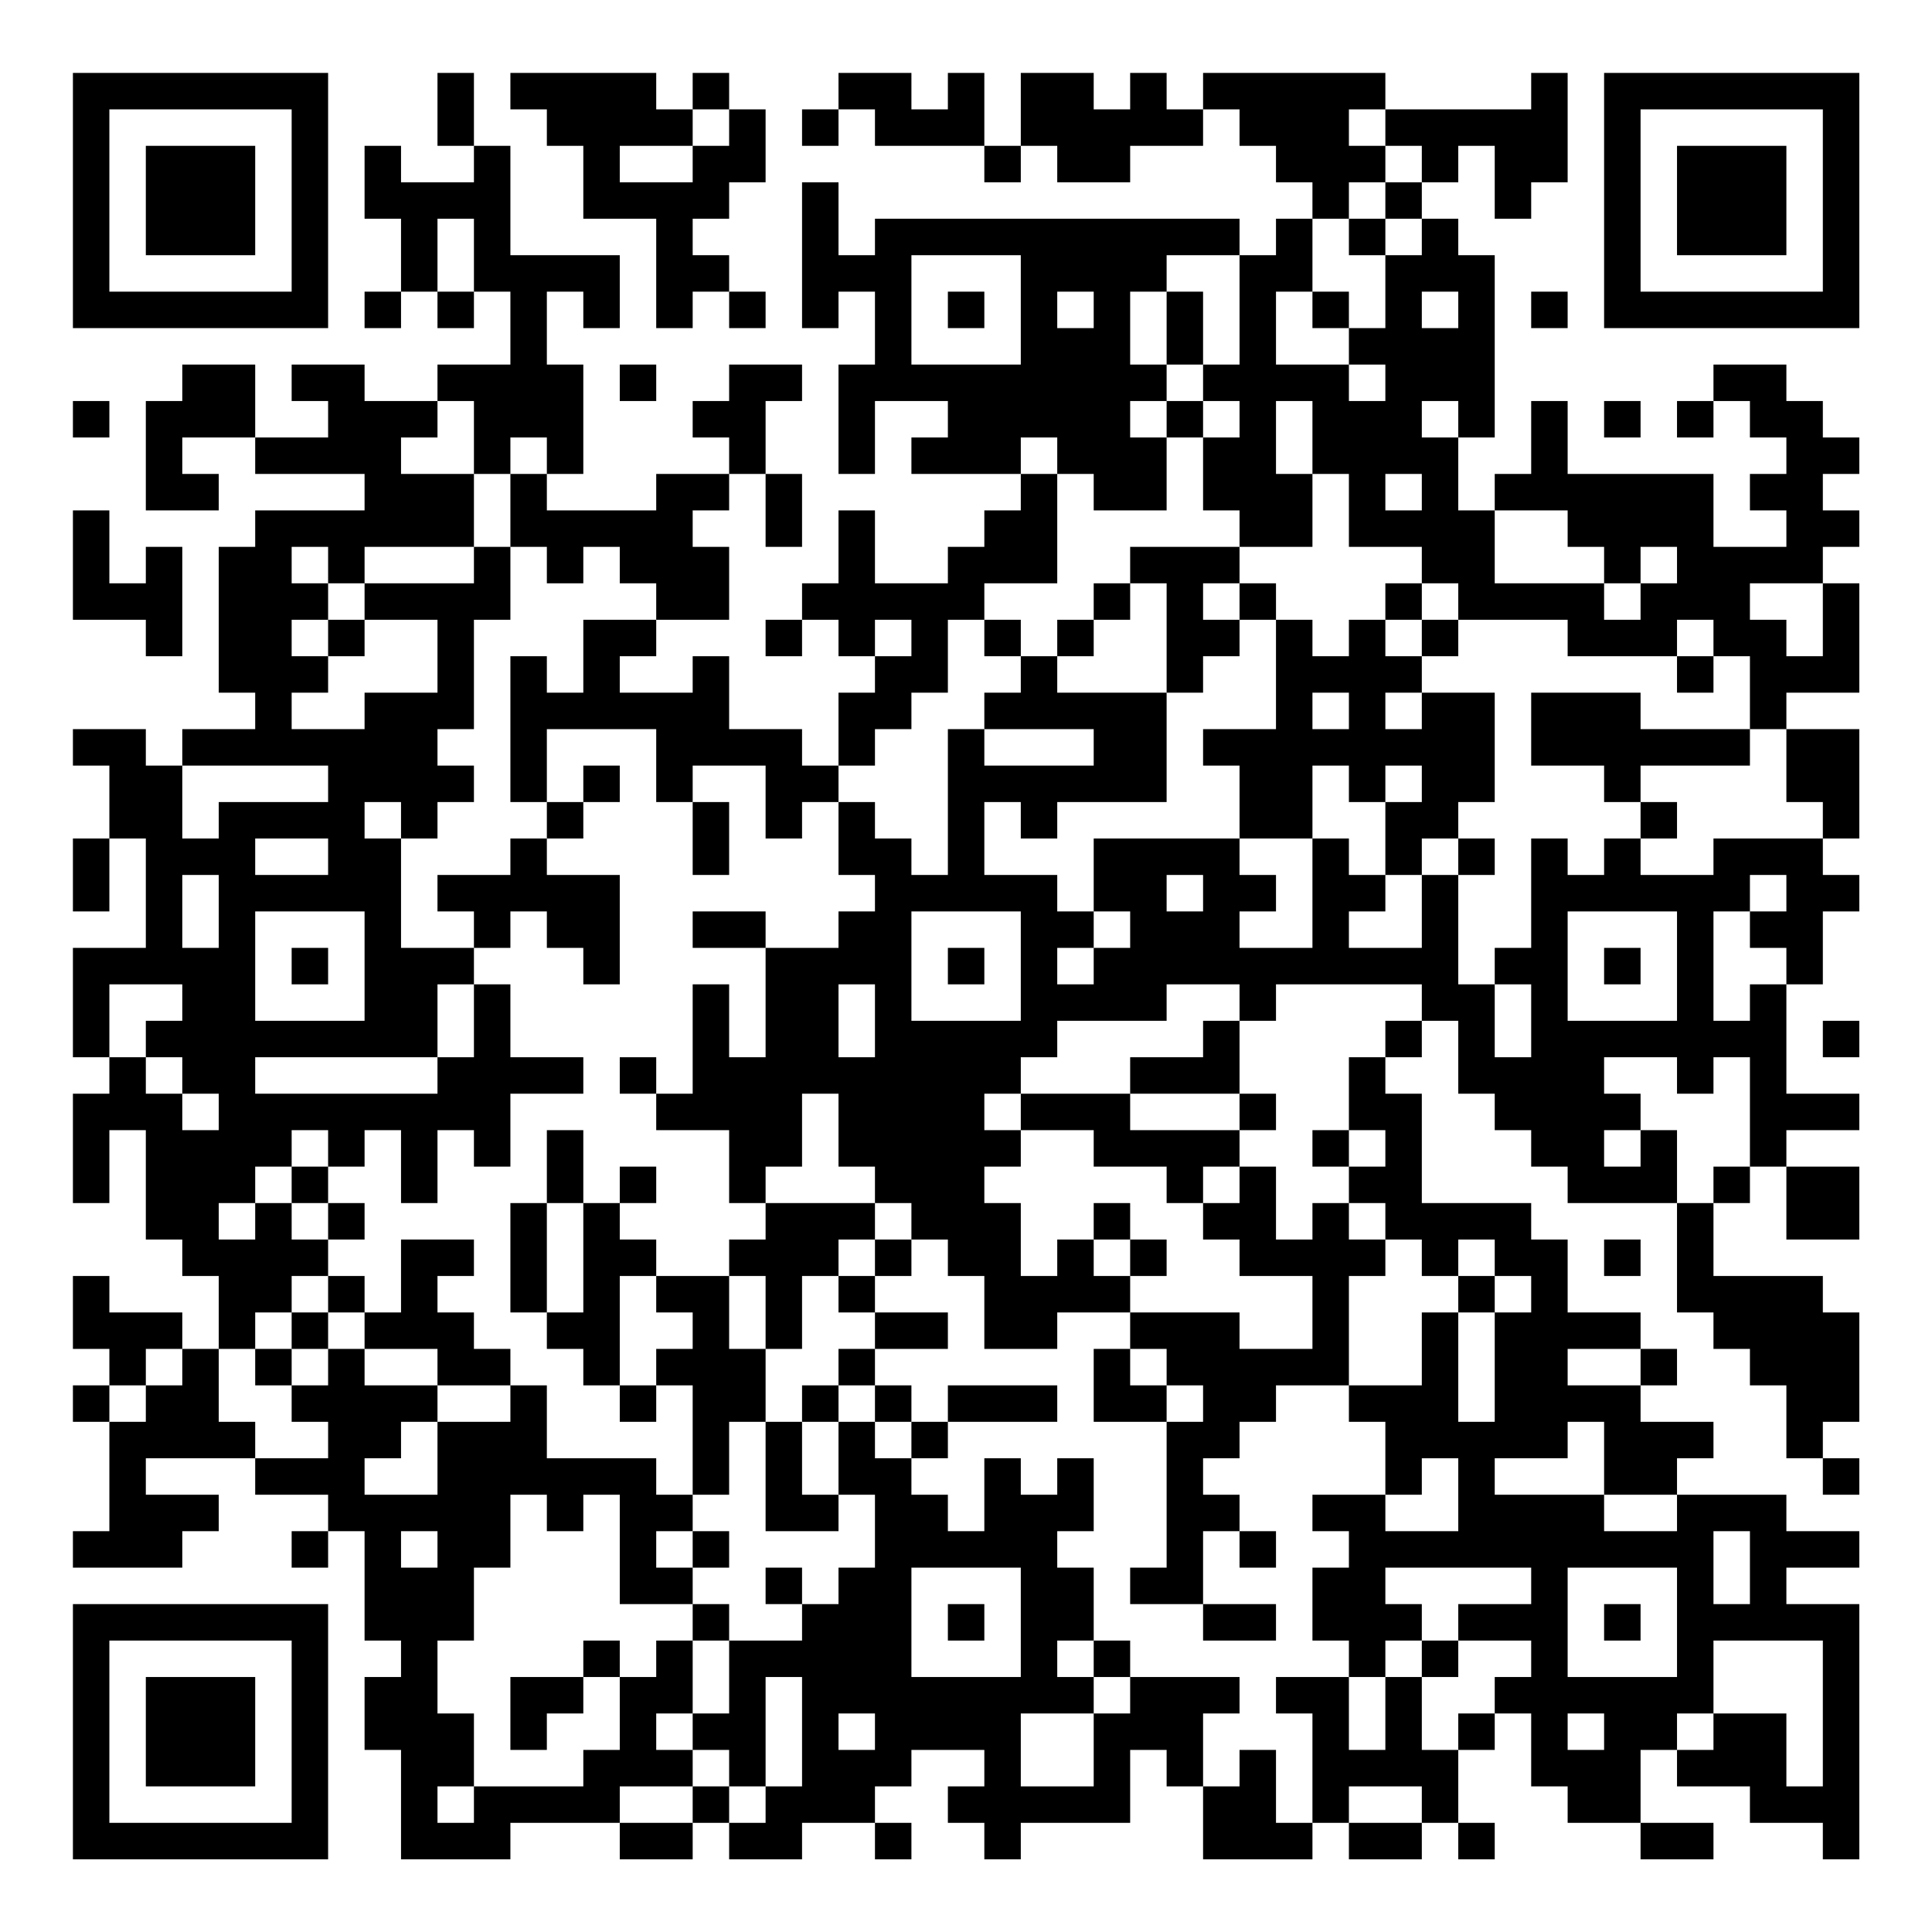 <?xml version="1.0" encoding="UTF-8"?>
<svg xmlns="http://www.w3.org/2000/svg" version="1.1" width="200" height="200" viewBox="0 0 200 200"><rect x="0" y="0" width="200" height="200" fill="#ffffff"/><g transform="scale(3.774)"><g transform="translate(2,2)"><path fill-rule="evenodd" d="M10 0L10 2L11 2L11 3L9 3L9 2L8 2L8 4L9 4L9 6L8 6L8 7L9 7L9 6L10 6L10 7L11 7L11 6L12 6L12 8L10 8L10 9L8 9L8 8L6 8L6 9L7 9L7 10L5 10L5 8L3 8L3 9L2 9L2 12L4 12L4 11L3 11L3 10L5 10L5 11L8 11L8 12L5 12L5 13L4 13L4 17L5 17L5 18L3 18L3 19L2 19L2 18L0 18L0 19L1 19L1 21L0 21L0 23L1 23L1 21L2 21L2 24L0 24L0 27L1 27L1 28L0 28L0 31L1 31L1 29L2 29L2 32L3 32L3 33L4 33L4 35L3 35L3 34L1 34L1 33L0 33L0 35L1 35L1 36L0 36L0 37L1 37L1 40L0 40L0 41L3 41L3 40L4 40L4 39L2 39L2 38L5 38L5 39L7 39L7 40L6 40L6 41L7 41L7 40L8 40L8 43L9 43L9 44L8 44L8 46L9 46L9 49L12 49L12 48L15 48L15 49L17 49L17 48L18 48L18 49L20 49L20 48L22 48L22 49L23 49L23 48L22 48L22 47L23 47L23 46L25 46L25 47L24 47L24 48L25 48L25 49L26 49L26 48L29 48L29 46L30 46L30 47L31 47L31 49L34 49L34 48L35 48L35 49L37 49L37 48L38 48L38 49L39 49L39 48L38 48L38 46L39 46L39 45L40 45L40 47L41 47L41 48L43 48L43 49L45 49L45 48L43 48L43 46L44 46L44 47L46 47L46 48L48 48L48 49L49 49L49 42L47 42L47 41L49 41L49 40L47 40L47 39L44 39L44 38L45 38L45 37L43 37L43 36L44 36L44 35L43 35L43 34L41 34L41 32L40 32L40 31L37 31L37 28L36 28L36 27L37 27L37 26L38 26L38 28L39 28L39 29L40 29L40 30L41 30L41 31L44 31L44 34L45 34L45 35L46 35L46 36L47 36L47 38L48 38L48 39L49 39L49 38L48 38L48 37L49 37L49 34L48 34L48 33L45 33L45 31L46 31L46 30L47 30L47 32L49 32L49 30L47 30L47 29L49 29L49 28L47 28L47 25L48 25L48 23L49 23L49 22L48 22L48 21L49 21L49 18L47 18L47 17L49 17L49 14L48 14L48 13L49 13L49 12L48 12L48 11L49 11L49 10L48 10L48 9L47 9L47 8L45 8L45 9L44 9L44 10L45 10L45 9L46 9L46 10L47 10L47 11L46 11L46 12L47 12L47 13L45 13L45 11L41 11L41 9L40 9L40 11L39 11L39 12L38 12L38 10L39 10L39 5L38 5L38 4L37 4L37 3L38 3L38 2L39 2L39 4L40 4L40 3L41 3L41 0L40 0L40 1L36 1L36 0L31 0L31 1L30 1L30 0L29 0L29 1L28 1L28 0L26 0L26 2L25 2L25 0L24 0L24 1L23 1L23 0L21 0L21 1L20 1L20 2L21 2L21 1L22 1L22 2L25 2L25 3L26 3L26 2L27 2L27 3L29 3L29 2L31 2L31 1L32 1L32 2L33 2L33 3L34 3L34 4L33 4L33 5L32 5L32 4L22 4L22 5L21 5L21 3L20 3L20 7L21 7L21 6L22 6L22 8L21 8L21 11L22 11L22 9L24 9L24 10L23 10L23 11L26 11L26 12L25 12L25 13L24 13L24 14L22 14L22 12L21 12L21 14L20 14L20 15L19 15L19 16L20 16L20 15L21 15L21 16L22 16L22 17L21 17L21 19L20 19L20 18L18 18L18 16L17 16L17 17L15 17L15 16L16 16L16 15L18 15L18 13L17 13L17 12L18 12L18 11L19 11L19 13L20 13L20 11L19 11L19 9L20 9L20 8L18 8L18 9L17 9L17 10L18 10L18 11L16 11L16 12L13 12L13 11L14 11L14 8L13 8L13 6L14 6L14 7L15 7L15 5L12 5L12 2L11 2L11 0ZM12 0L12 1L13 1L13 2L14 2L14 4L16 4L16 7L17 7L17 6L18 6L18 7L19 7L19 6L18 6L18 5L17 5L17 4L18 4L18 3L19 3L19 1L18 1L18 0L17 0L17 1L16 1L16 0ZM17 1L17 2L15 2L15 3L17 3L17 2L18 2L18 1ZM35 1L35 2L36 2L36 3L35 3L35 4L34 4L34 6L33 6L33 8L35 8L35 9L36 9L36 8L35 8L35 7L36 7L36 5L37 5L37 4L36 4L36 3L37 3L37 2L36 2L36 1ZM10 4L10 6L11 6L11 4ZM35 4L35 5L36 5L36 4ZM23 5L23 8L26 8L26 5ZM30 5L30 6L29 6L29 8L30 8L30 9L29 9L29 10L30 10L30 12L28 12L28 11L27 11L27 10L26 10L26 11L27 11L27 14L25 14L25 15L24 15L24 17L23 17L23 18L22 18L22 19L21 19L21 20L20 20L20 21L19 21L19 19L17 19L17 20L16 20L16 18L13 18L13 20L12 20L12 16L13 16L13 17L14 17L14 15L16 15L16 14L15 14L15 13L14 13L14 14L13 14L13 13L12 13L12 11L13 11L13 10L12 10L12 11L11 11L11 9L10 9L10 10L9 10L9 11L11 11L11 13L8 13L8 14L7 14L7 13L6 13L6 14L7 14L7 15L6 15L6 16L7 16L7 17L6 17L6 18L8 18L8 17L10 17L10 15L8 15L8 14L11 14L11 13L12 13L12 15L11 15L11 18L10 18L10 19L11 19L11 20L10 20L10 21L9 21L9 20L8 20L8 21L9 21L9 24L11 24L11 25L10 25L10 27L5 27L5 28L10 28L10 27L11 27L11 25L12 25L12 27L14 27L14 28L12 28L12 30L11 30L11 29L10 29L10 31L9 31L9 29L8 29L8 30L7 30L7 29L6 29L6 30L5 30L5 31L4 31L4 32L5 32L5 31L6 31L6 32L7 32L7 33L6 33L6 34L5 34L5 35L4 35L4 37L5 37L5 38L7 38L7 37L6 37L6 36L7 36L7 35L8 35L8 36L10 36L10 37L9 37L9 38L8 38L8 39L10 39L10 37L12 37L12 36L13 36L13 38L16 38L16 39L17 39L17 40L16 40L16 41L17 41L17 42L15 42L15 39L14 39L14 40L13 40L13 39L12 39L12 41L11 41L11 43L10 43L10 45L11 45L11 47L10 47L10 48L11 48L11 47L14 47L14 46L15 46L15 44L16 44L16 43L17 43L17 45L16 45L16 46L17 46L17 47L15 47L15 48L17 48L17 47L18 47L18 48L19 48L19 47L20 47L20 44L19 44L19 47L18 47L18 46L17 46L17 45L18 45L18 43L20 43L20 42L21 42L21 41L22 41L22 39L21 39L21 37L22 37L22 38L23 38L23 39L24 39L24 40L25 40L25 38L26 38L26 39L27 39L27 38L28 38L28 40L27 40L27 41L28 41L28 43L27 43L27 44L28 44L28 45L26 45L26 47L28 47L28 45L29 45L29 44L32 44L32 45L31 45L31 47L32 47L32 46L33 46L33 48L34 48L34 45L33 45L33 44L35 44L35 46L36 46L36 44L37 44L37 46L38 46L38 45L39 45L39 44L40 44L40 43L38 43L38 42L40 42L40 41L36 41L36 42L37 42L37 43L36 43L36 44L35 44L35 43L34 43L34 41L35 41L35 40L34 40L34 39L36 39L36 40L38 40L38 38L37 38L37 39L36 39L36 37L35 37L35 36L37 36L37 34L38 34L38 37L39 37L39 34L40 34L40 33L39 33L39 32L38 32L38 33L37 33L37 32L36 32L36 31L35 31L35 30L36 30L36 29L35 29L35 27L36 27L36 26L37 26L37 25L33 25L33 26L32 26L32 25L30 25L30 26L27 26L27 27L26 27L26 28L25 28L25 29L26 29L26 30L25 30L25 31L26 31L26 33L27 33L27 32L28 32L28 33L29 33L29 34L27 34L27 35L25 35L25 33L24 33L24 32L23 32L23 31L22 31L22 30L21 30L21 28L20 28L20 30L19 30L19 31L18 31L18 29L16 29L16 28L17 28L17 25L18 25L18 27L19 27L19 24L21 24L21 23L22 23L22 22L21 22L21 20L22 20L22 21L23 21L23 22L24 22L24 18L25 18L25 19L28 19L28 18L25 18L25 17L26 17L26 16L27 16L27 17L30 17L30 20L27 20L27 21L26 21L26 20L25 20L25 22L27 22L27 23L28 23L28 24L27 24L27 25L28 25L28 24L29 24L29 23L28 23L28 21L32 21L32 22L33 22L33 23L32 23L32 24L34 24L34 21L35 21L35 22L36 22L36 23L35 23L35 24L37 24L37 22L38 22L38 25L39 25L39 27L40 27L40 25L39 25L39 24L40 24L40 21L41 21L41 22L42 22L42 21L43 21L43 22L45 22L45 21L48 21L48 20L47 20L47 18L46 18L46 16L45 16L45 15L44 15L44 16L41 16L41 15L38 15L38 14L37 14L37 13L35 13L35 11L34 11L34 9L33 9L33 11L34 11L34 13L32 13L32 12L31 12L31 10L32 10L32 9L31 9L31 8L32 8L32 5ZM24 6L24 7L25 7L25 6ZM27 6L27 7L28 7L28 6ZM30 6L30 8L31 8L31 6ZM34 6L34 7L35 7L35 6ZM37 6L37 7L38 7L38 6ZM40 6L40 7L41 7L41 6ZM15 8L15 9L16 9L16 8ZM0 9L0 10L1 10L1 9ZM30 9L30 10L31 10L31 9ZM37 9L37 10L38 10L38 9ZM42 9L42 10L43 10L43 9ZM36 11L36 12L37 12L37 11ZM0 12L0 15L2 15L2 16L3 16L3 13L2 13L2 14L1 14L1 12ZM39 12L39 14L42 14L42 15L43 15L43 14L44 14L44 13L43 13L43 14L42 14L42 13L41 13L41 12ZM29 13L29 14L28 14L28 15L27 15L27 16L28 16L28 15L29 15L29 14L30 14L30 17L31 17L31 16L32 16L32 15L33 15L33 18L31 18L31 19L32 19L32 21L34 21L34 19L35 19L35 20L36 20L36 22L37 22L37 21L38 21L38 22L39 22L39 21L38 21L38 20L39 20L39 17L37 17L37 16L38 16L38 15L37 15L37 14L36 14L36 15L35 15L35 16L34 16L34 15L33 15L33 14L32 14L32 13ZM31 14L31 15L32 15L32 14ZM46 14L46 15L47 15L47 16L48 16L48 14ZM7 15L7 16L8 16L8 15ZM22 15L22 16L23 16L23 15ZM25 15L25 16L26 16L26 15ZM36 15L36 16L37 16L37 15ZM44 16L44 17L45 17L45 16ZM34 17L34 18L35 18L35 17ZM36 17L36 18L37 18L37 17ZM40 17L40 19L42 19L42 20L43 20L43 21L44 21L44 20L43 20L43 19L46 19L46 18L43 18L43 17ZM3 19L3 21L4 21L4 20L7 20L7 19ZM14 19L14 20L13 20L13 21L12 21L12 22L10 22L10 23L11 23L11 24L12 24L12 23L13 23L13 24L14 24L14 25L15 25L15 22L13 22L13 21L14 21L14 20L15 20L15 19ZM36 19L36 20L37 20L37 19ZM17 20L17 22L18 22L18 20ZM5 21L5 22L7 22L7 21ZM3 22L3 24L4 24L4 22ZM30 22L30 23L31 23L31 22ZM46 22L46 23L45 23L45 26L46 26L46 25L47 25L47 24L46 24L46 23L47 23L47 22ZM5 23L5 26L8 26L8 23ZM17 23L17 24L19 24L19 23ZM23 23L23 26L26 26L26 23ZM41 23L41 26L44 26L44 23ZM6 24L6 25L7 25L7 24ZM24 24L24 25L25 25L25 24ZM42 24L42 25L43 25L43 24ZM1 25L1 27L2 27L2 28L3 28L3 29L4 29L4 28L3 28L3 27L2 27L2 26L3 26L3 25ZM21 25L21 27L22 27L22 25ZM31 26L31 27L29 27L29 28L26 28L26 29L28 29L28 30L30 30L30 31L31 31L31 32L32 32L32 33L34 33L34 35L32 35L32 34L29 34L29 35L28 35L28 37L30 37L30 41L29 41L29 42L31 42L31 43L33 43L33 42L31 42L31 40L32 40L32 41L33 41L33 40L32 40L32 39L31 39L31 38L32 38L32 37L33 37L33 36L35 36L35 33L36 33L36 32L35 32L35 31L34 31L34 32L33 32L33 30L32 30L32 29L33 29L33 28L32 28L32 26ZM48 26L48 27L49 27L49 26ZM15 27L15 28L16 28L16 27ZM42 27L42 28L43 28L43 29L42 29L42 30L43 30L43 29L44 29L44 31L45 31L45 30L46 30L46 27L45 27L45 28L44 28L44 27ZM29 28L29 29L32 29L32 28ZM13 29L13 31L12 31L12 34L13 34L13 35L14 35L14 36L15 36L15 37L16 37L16 36L17 36L17 39L18 39L18 37L19 37L19 40L21 40L21 39L20 39L20 37L21 37L21 36L22 36L22 37L23 37L23 38L24 38L24 37L27 37L27 36L24 36L24 37L23 37L23 36L22 36L22 35L24 35L24 34L22 34L22 33L23 33L23 32L22 32L22 31L19 31L19 32L18 32L18 33L16 33L16 32L15 32L15 31L16 31L16 30L15 30L15 31L14 31L14 29ZM34 29L34 30L35 30L35 29ZM6 30L6 31L7 31L7 32L8 32L8 31L7 31L7 30ZM31 30L31 31L32 31L32 30ZM13 31L13 34L14 34L14 31ZM28 31L28 32L29 32L29 33L30 33L30 32L29 32L29 31ZM9 32L9 34L8 34L8 33L7 33L7 34L6 34L6 35L5 35L5 36L6 36L6 35L7 35L7 34L8 34L8 35L10 35L10 36L12 36L12 35L11 35L11 34L10 34L10 33L11 33L11 32ZM21 32L21 33L20 33L20 35L19 35L19 33L18 33L18 35L19 35L19 37L20 37L20 36L21 36L21 35L22 35L22 34L21 34L21 33L22 33L22 32ZM42 32L42 33L43 33L43 32ZM15 33L15 36L16 36L16 35L17 35L17 34L16 34L16 33ZM38 33L38 34L39 34L39 33ZM2 35L2 36L1 36L1 37L2 37L2 36L3 36L3 35ZM29 35L29 36L30 36L30 37L31 37L31 36L30 36L30 35ZM41 35L41 36L43 36L43 35ZM41 37L41 38L39 38L39 39L42 39L42 40L44 40L44 39L42 39L42 37ZM9 40L9 41L10 41L10 40ZM17 40L17 41L18 41L18 40ZM45 40L45 42L46 42L46 40ZM19 41L19 42L20 42L20 41ZM23 41L23 44L26 44L26 41ZM41 41L41 44L44 44L44 41ZM17 42L17 43L18 43L18 42ZM24 42L24 43L25 43L25 42ZM42 42L42 43L43 43L43 42ZM14 43L14 44L12 44L12 46L13 46L13 45L14 45L14 44L15 44L15 43ZM28 43L28 44L29 44L29 43ZM37 43L37 44L38 44L38 43ZM45 43L45 45L44 45L44 46L45 46L45 45L47 45L47 47L48 47L48 43ZM21 45L21 46L22 46L22 45ZM41 45L41 46L42 46L42 45ZM35 47L35 48L37 48L37 47ZM0 0L0 7L7 7L7 0ZM1 1L1 6L6 6L6 1ZM2 2L2 5L5 5L5 2ZM42 0L42 7L49 7L49 0ZM43 1L43 6L48 6L48 1ZM44 2L44 5L47 5L47 2ZM0 42L0 49L7 49L7 42ZM1 43L1 48L6 48L6 43ZM2 44L2 47L5 47L5 44Z" fill="#000000"/></g></g></svg>
